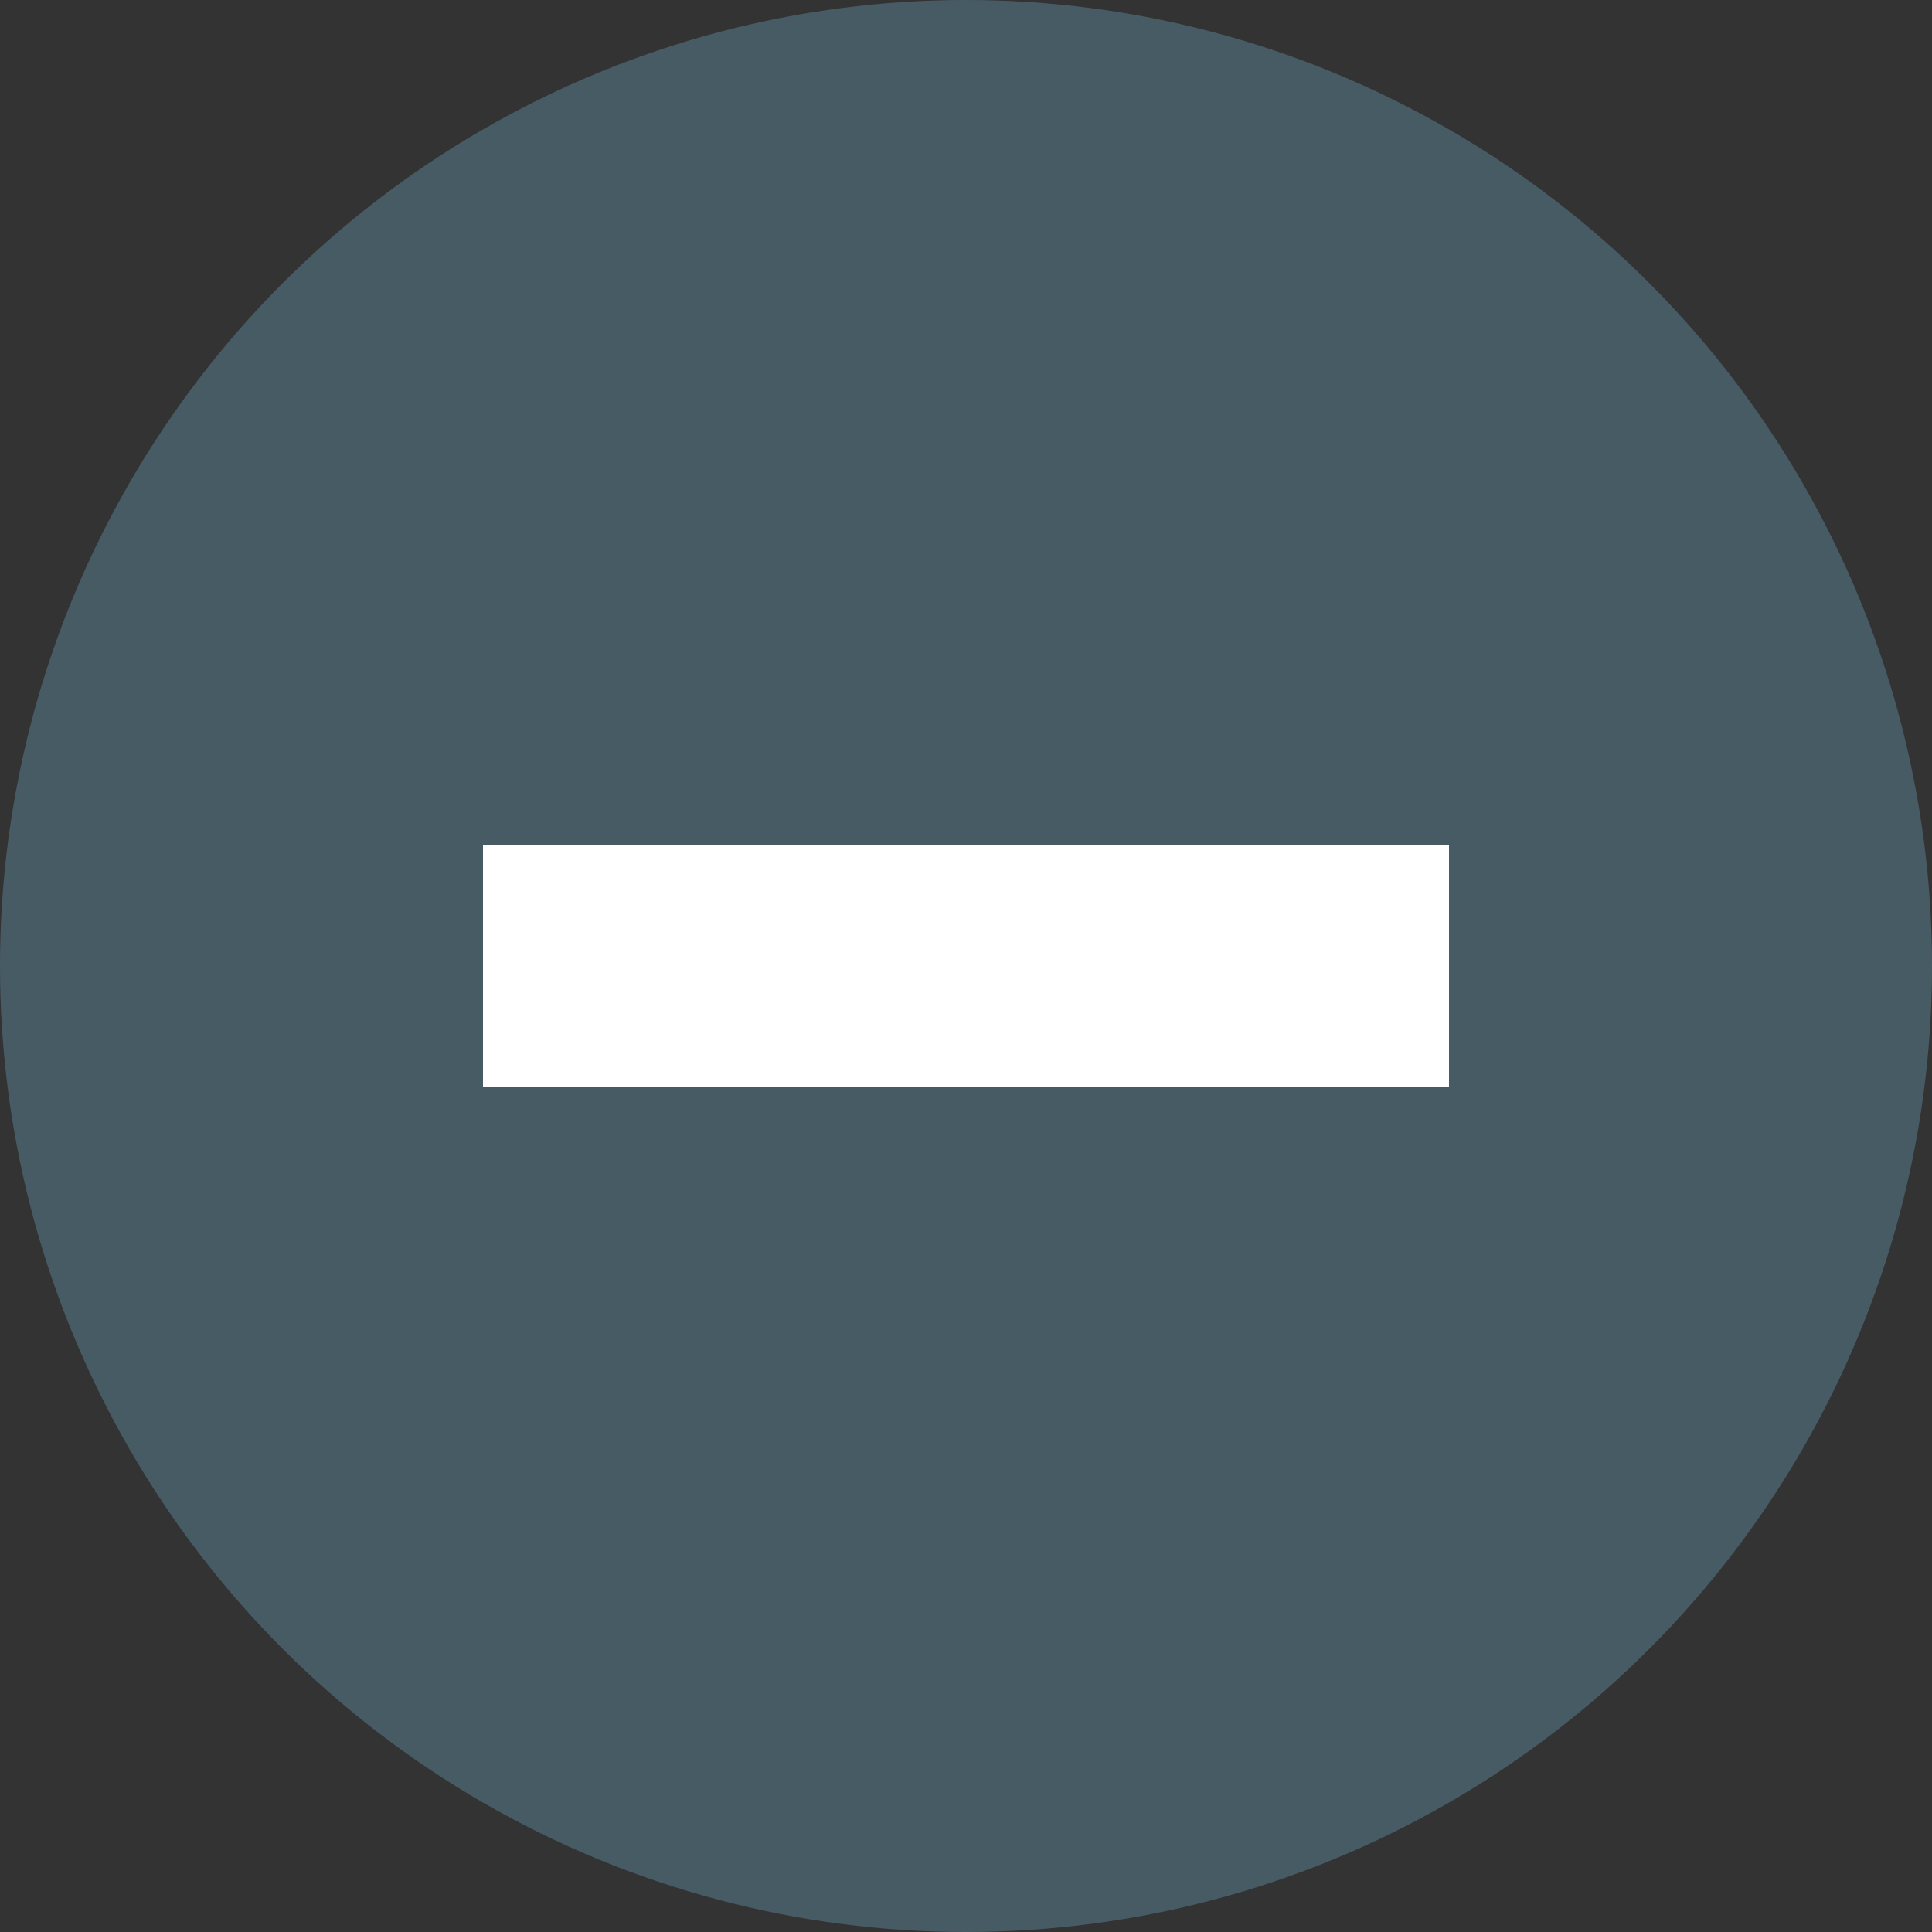 <?xml version="1.0" encoding="UTF-8" standalone="no"?>
<svg width="24px" height="24px" viewBox="0 0 24 24" version="1.1" xmlns="http://www.w3.org/2000/svg" xmlns:xlink="http://www.w3.org/1999/xlink">
    <rect x="0" y="0" width="24" height="24" fill="#333333" stroke="none"/>
    <!-- Generator: Sketch 3.6.1 (26313) - http://www.bohemiancoding.com/sketch -->
    <title>zoom-out@3x</title>
    <desc>Created with Sketch.</desc>
    <defs></defs>
    <g id="Btns-and-icons" stroke="none" stroke-width="1" fill="none" fill-rule="evenodd">
        <g id="zoom-out">
            <circle id="Oval-1566" fill-opacity="0.5" fill="#5D8599" cx="12" cy="12" r="12"></circle>
            <rect id="Rectangle-9643" fill="#FFFFFF" x="6" y="10.5" width="12" height="3"></rect>
        </g>
    </g>
</svg>